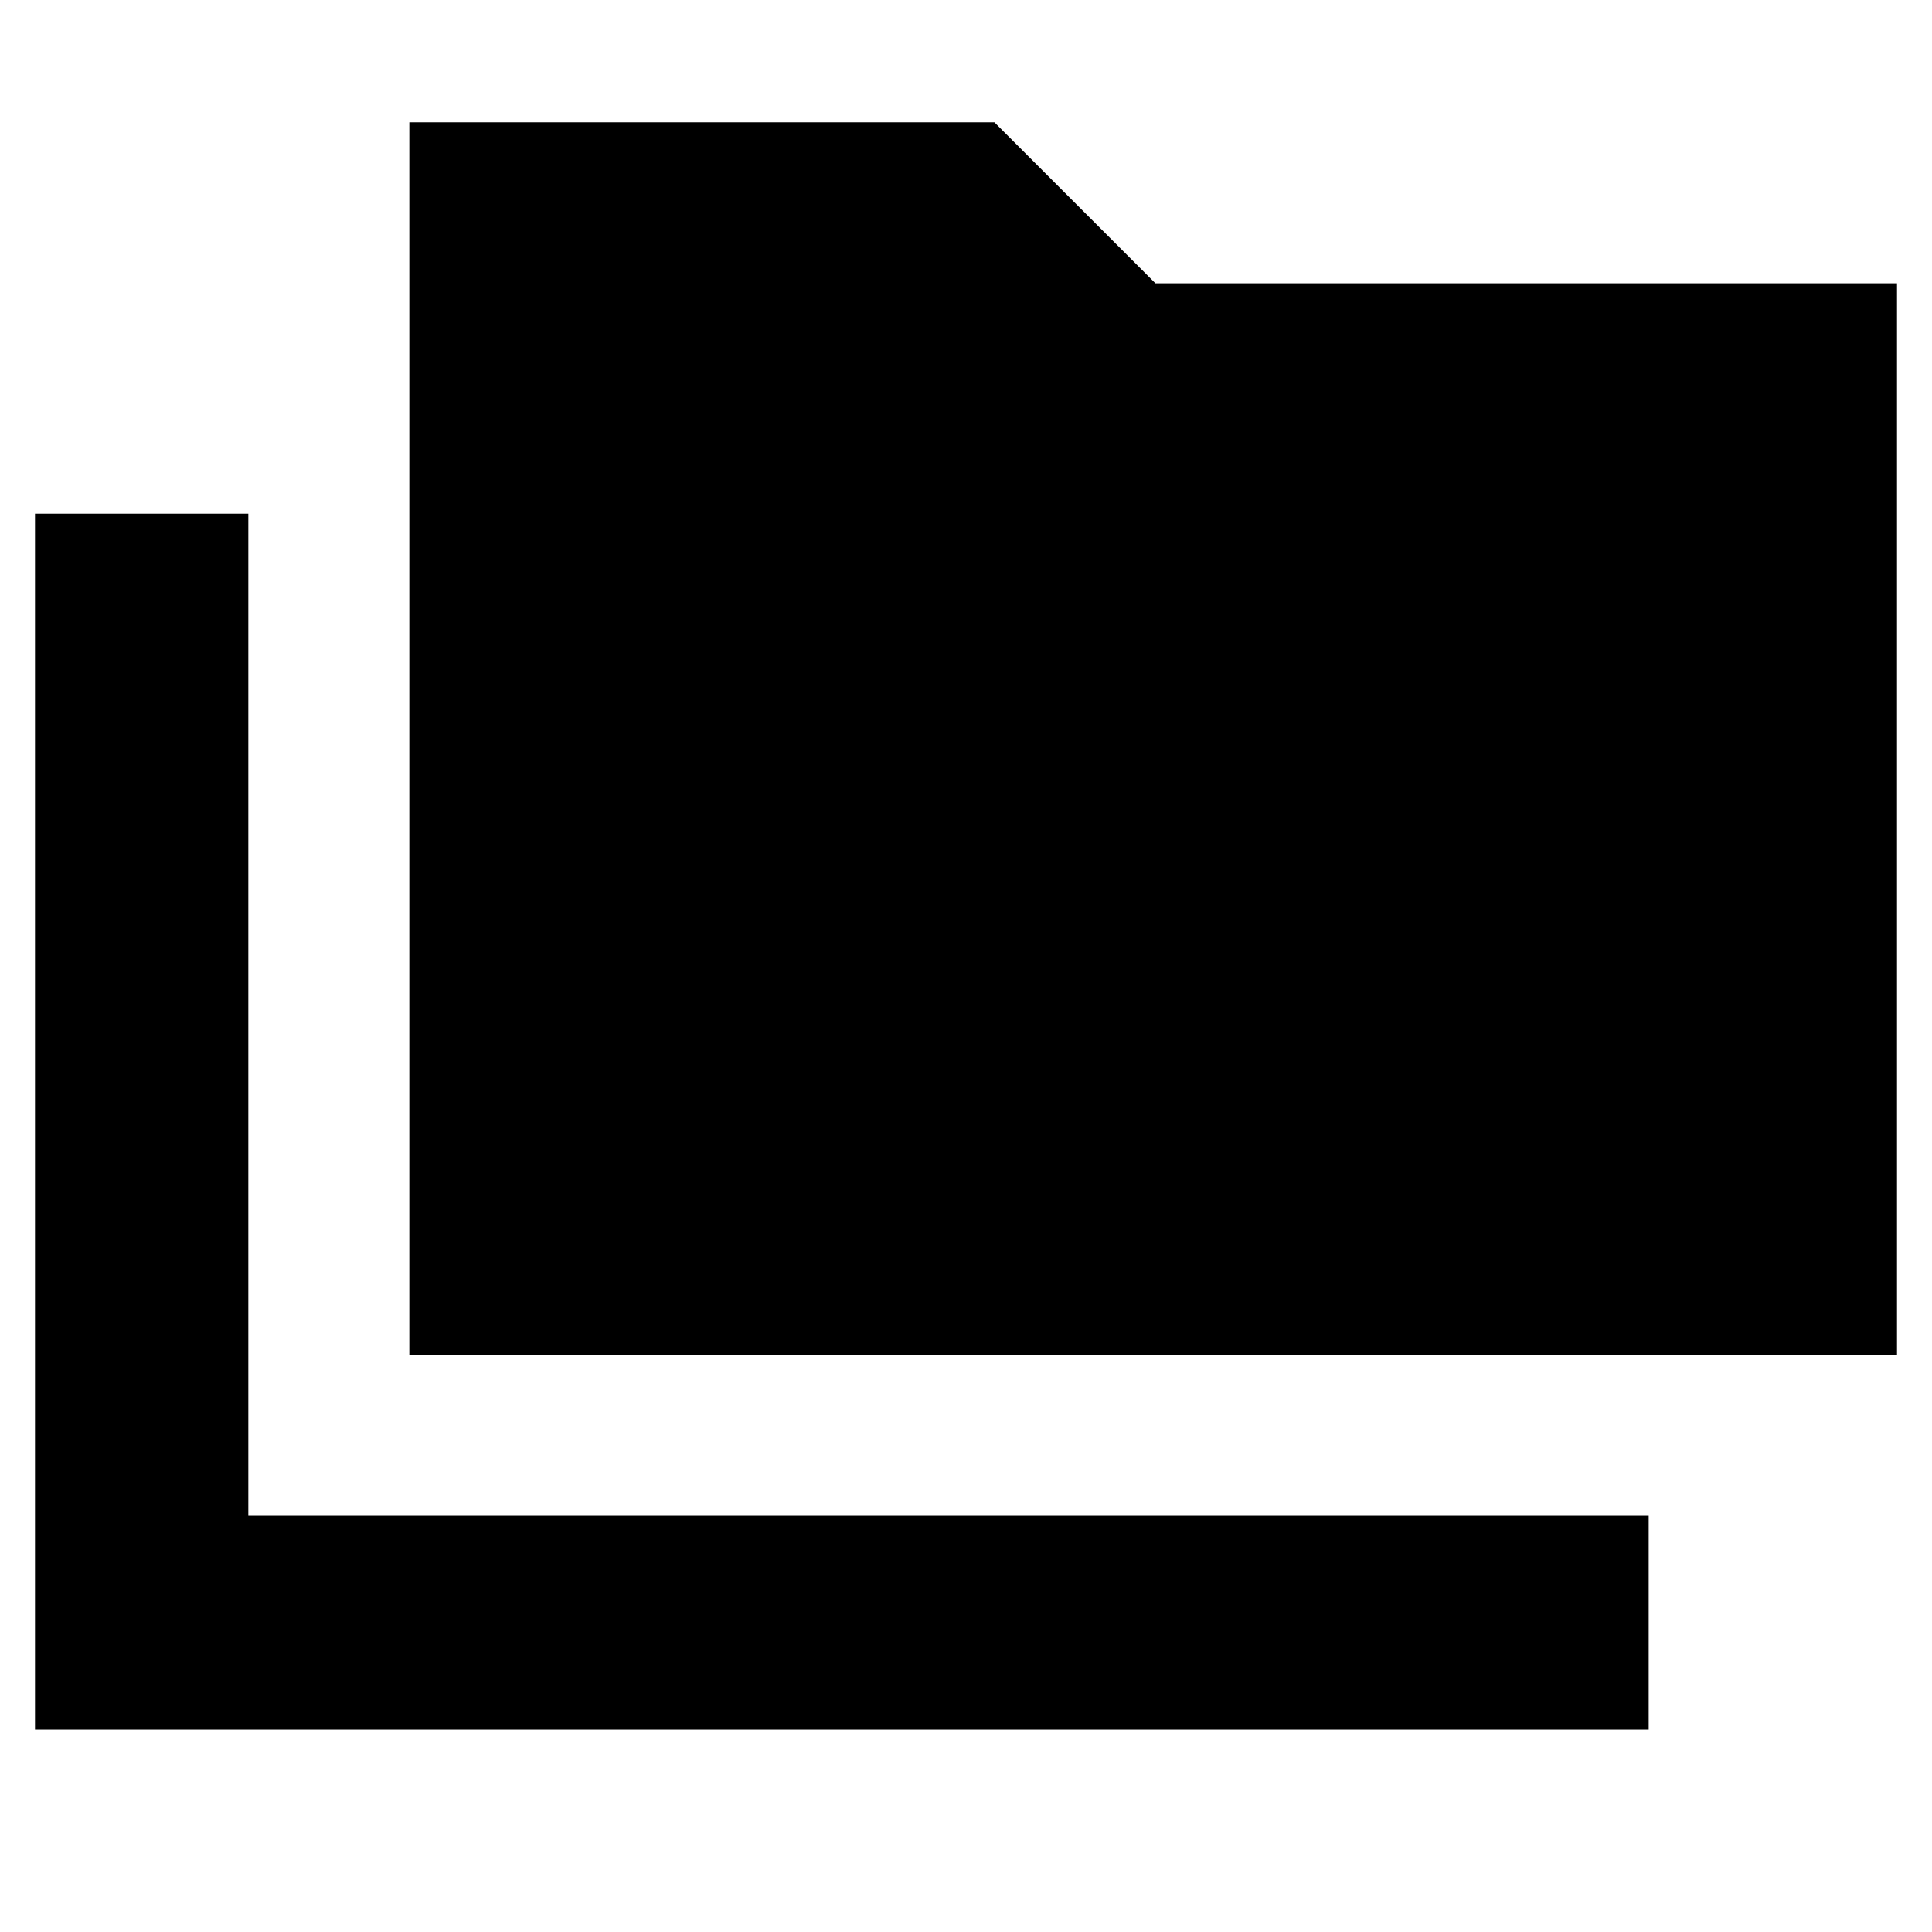 <svg xmlns="http://www.w3.org/2000/svg" height="24" viewBox="0 -960 960 960" width="24"><path d="M17.39-100.782v-603.956h106.001v497.955h695.827v106.001H17.39Zm186.001-186.001v-612.435h290.74l80 80H942.61v532.435H203.391Z"/></svg>